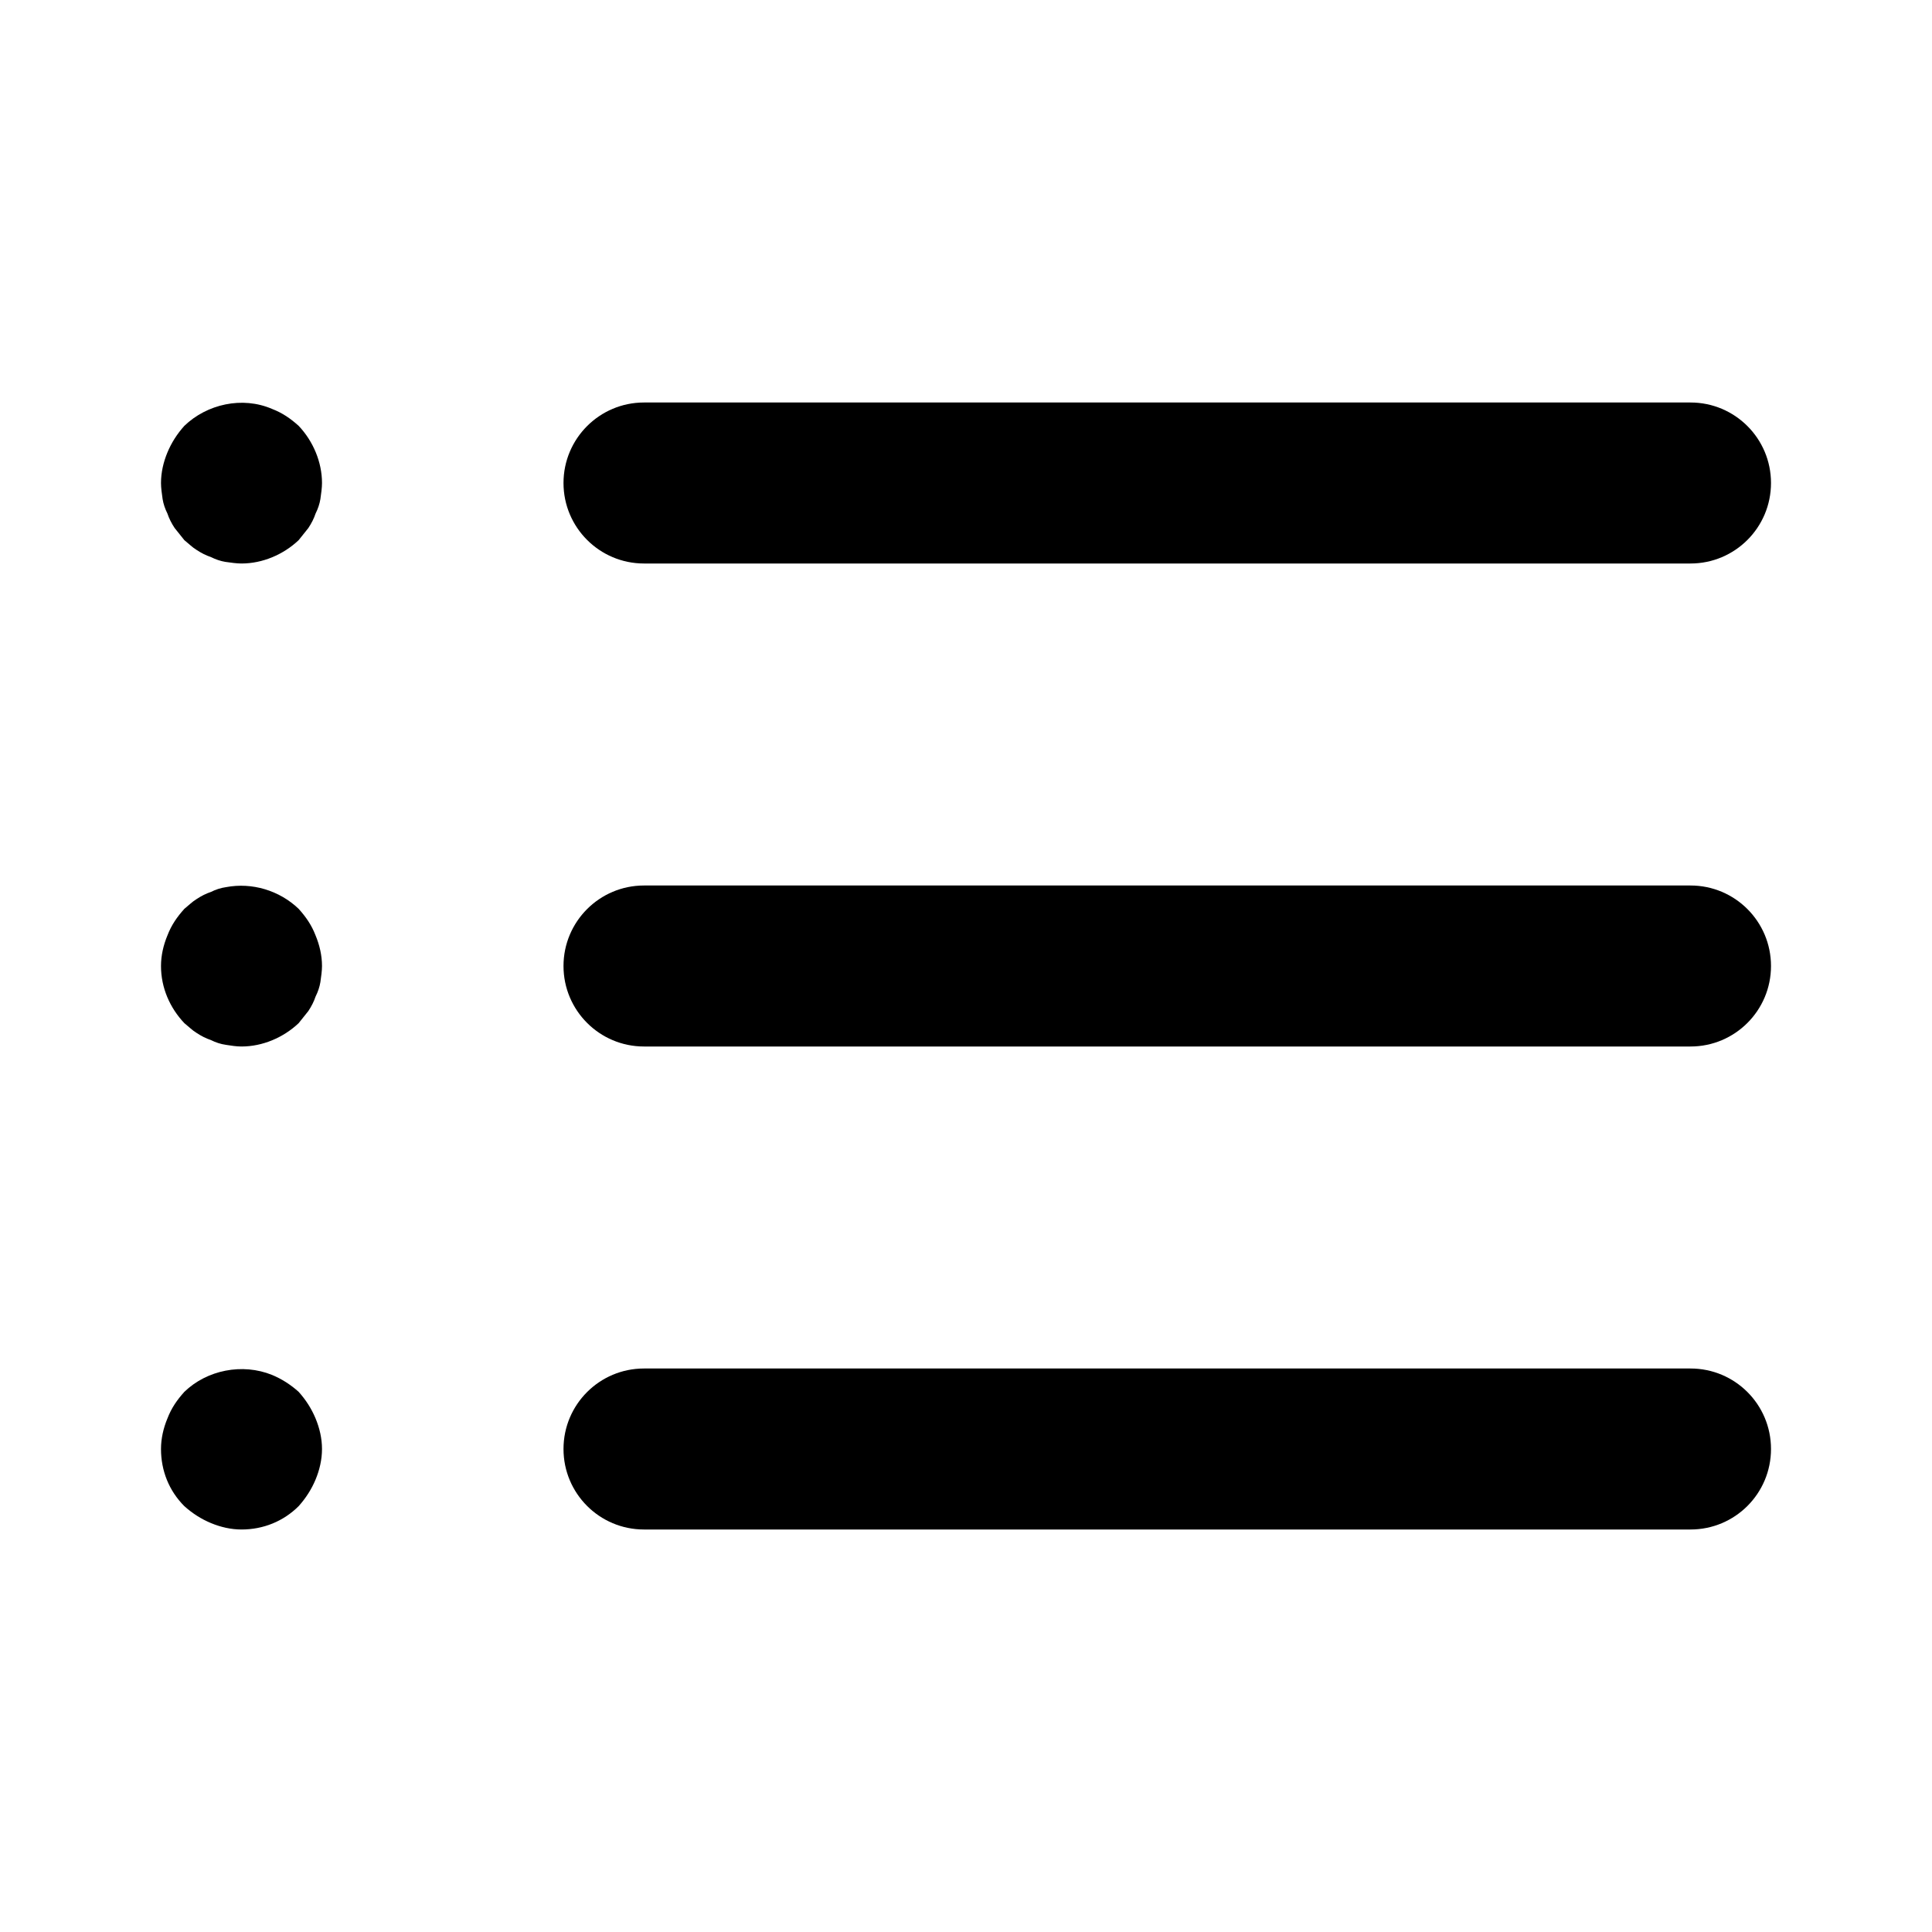 <svg width="24" height="24" viewBox="0 0 24 24" fill="none" xmlns="http://www.w3.org/2000/svg">
<path d="M21 7H8C7.448 7 7 6.552 7 6C7 5.448 7.448 5 8 5H21C21.553 5 22 5.448 22 6C22 6.552 21.553 7 21 7Z" fill="black"/>
<path d="M21 13H8C7.448 13 7 12.552 7 12C7 11.448 7.448 11 8 11H21C21.553 11 22 11.448 22 12C22 12.552 21.553 13 21 13Z" fill="black"/>
<path d="M21 19H8C7.448 19 7 18.553 7 18C7 17.447 7.448 17 8 17H21C21.553 17 22 17.447 22 18C22 18.553 21.553 19 21 19Z" fill="black"/>
<path d="M3 7C2.94 7 2.87 6.99 2.8 6.98C2.74 6.97 2.68 6.95 2.62 6.92C2.56 6.9 2.5 6.87 2.44 6.83C2.39 6.8 2.34 6.75 2.29 6.71C2.25 6.66 2.21 6.61 2.17 6.56C2.13 6.5 2.1 6.44 2.08 6.38C2.05 6.32 2.03 6.26 2.02 6.2C2.01 6.13 2 6.06 2 6C2 5.87 2.03 5.74 2.08 5.62C2.13 5.5 2.2 5.39 2.29 5.29C2.57 5.02 3.01 4.92 3.38 5.08C3.51 5.13 3.61 5.2 3.71 5.29C3.89 5.48 4 5.74 4 6C4 6.06 3.99 6.13 3.98 6.2C3.97 6.26 3.95 6.32 3.92 6.38C3.9 6.44 3.87 6.5 3.83 6.56C3.79 6.61 3.75 6.66 3.71 6.71C3.52 6.89 3.26 7 3 7Z" fill="black"/>
<path d="M3 13C2.94 13 2.87 12.99 2.81 12.98C2.74 12.97 2.68 12.95 2.62 12.92C2.56 12.9 2.5 12.87 2.44 12.83C2.39 12.8 2.34 12.75 2.29 12.71C2.11 12.52 2 12.27 2 12C2 11.87 2.03 11.74 2.08 11.62C2.13 11.49 2.2 11.39 2.29 11.29C2.34 11.25 2.39 11.2 2.44 11.17C2.5 11.13 2.56 11.1 2.62 11.08C2.68 11.05 2.74 11.03 2.81 11.02C3.13 10.96 3.47 11.06 3.71 11.29C3.8 11.39 3.87 11.49 3.92 11.62C3.97 11.74 4 11.87 4 12C4 12.06 3.99 12.13 3.98 12.2C3.97 12.26 3.95 12.32 3.92 12.38C3.9 12.44 3.87 12.5 3.83 12.56C3.79 12.61 3.75 12.66 3.71 12.71C3.52 12.89 3.26 13 3 13Z" fill="black"/>
<path d="M3 19C2.87 19 2.74 18.97 2.62 18.92C2.5 18.87 2.39 18.8 2.29 18.71C2.1 18.52 2 18.27 2 18C2 17.87 2.03 17.74 2.08 17.62C2.13 17.49 2.2 17.39 2.29 17.29C2.57 17.019 3.01 16.93 3.38 17.08C3.5 17.13 3.61 17.2 3.71 17.29C3.8 17.39 3.87 17.5 3.92 17.62C3.97 17.74 4 17.87 4 18C4 18.13 3.97 18.26 3.92 18.38C3.87 18.5 3.8 18.609 3.71 18.71C3.52 18.899 3.27 19 3 19Z" fill="black"/>
</svg>
